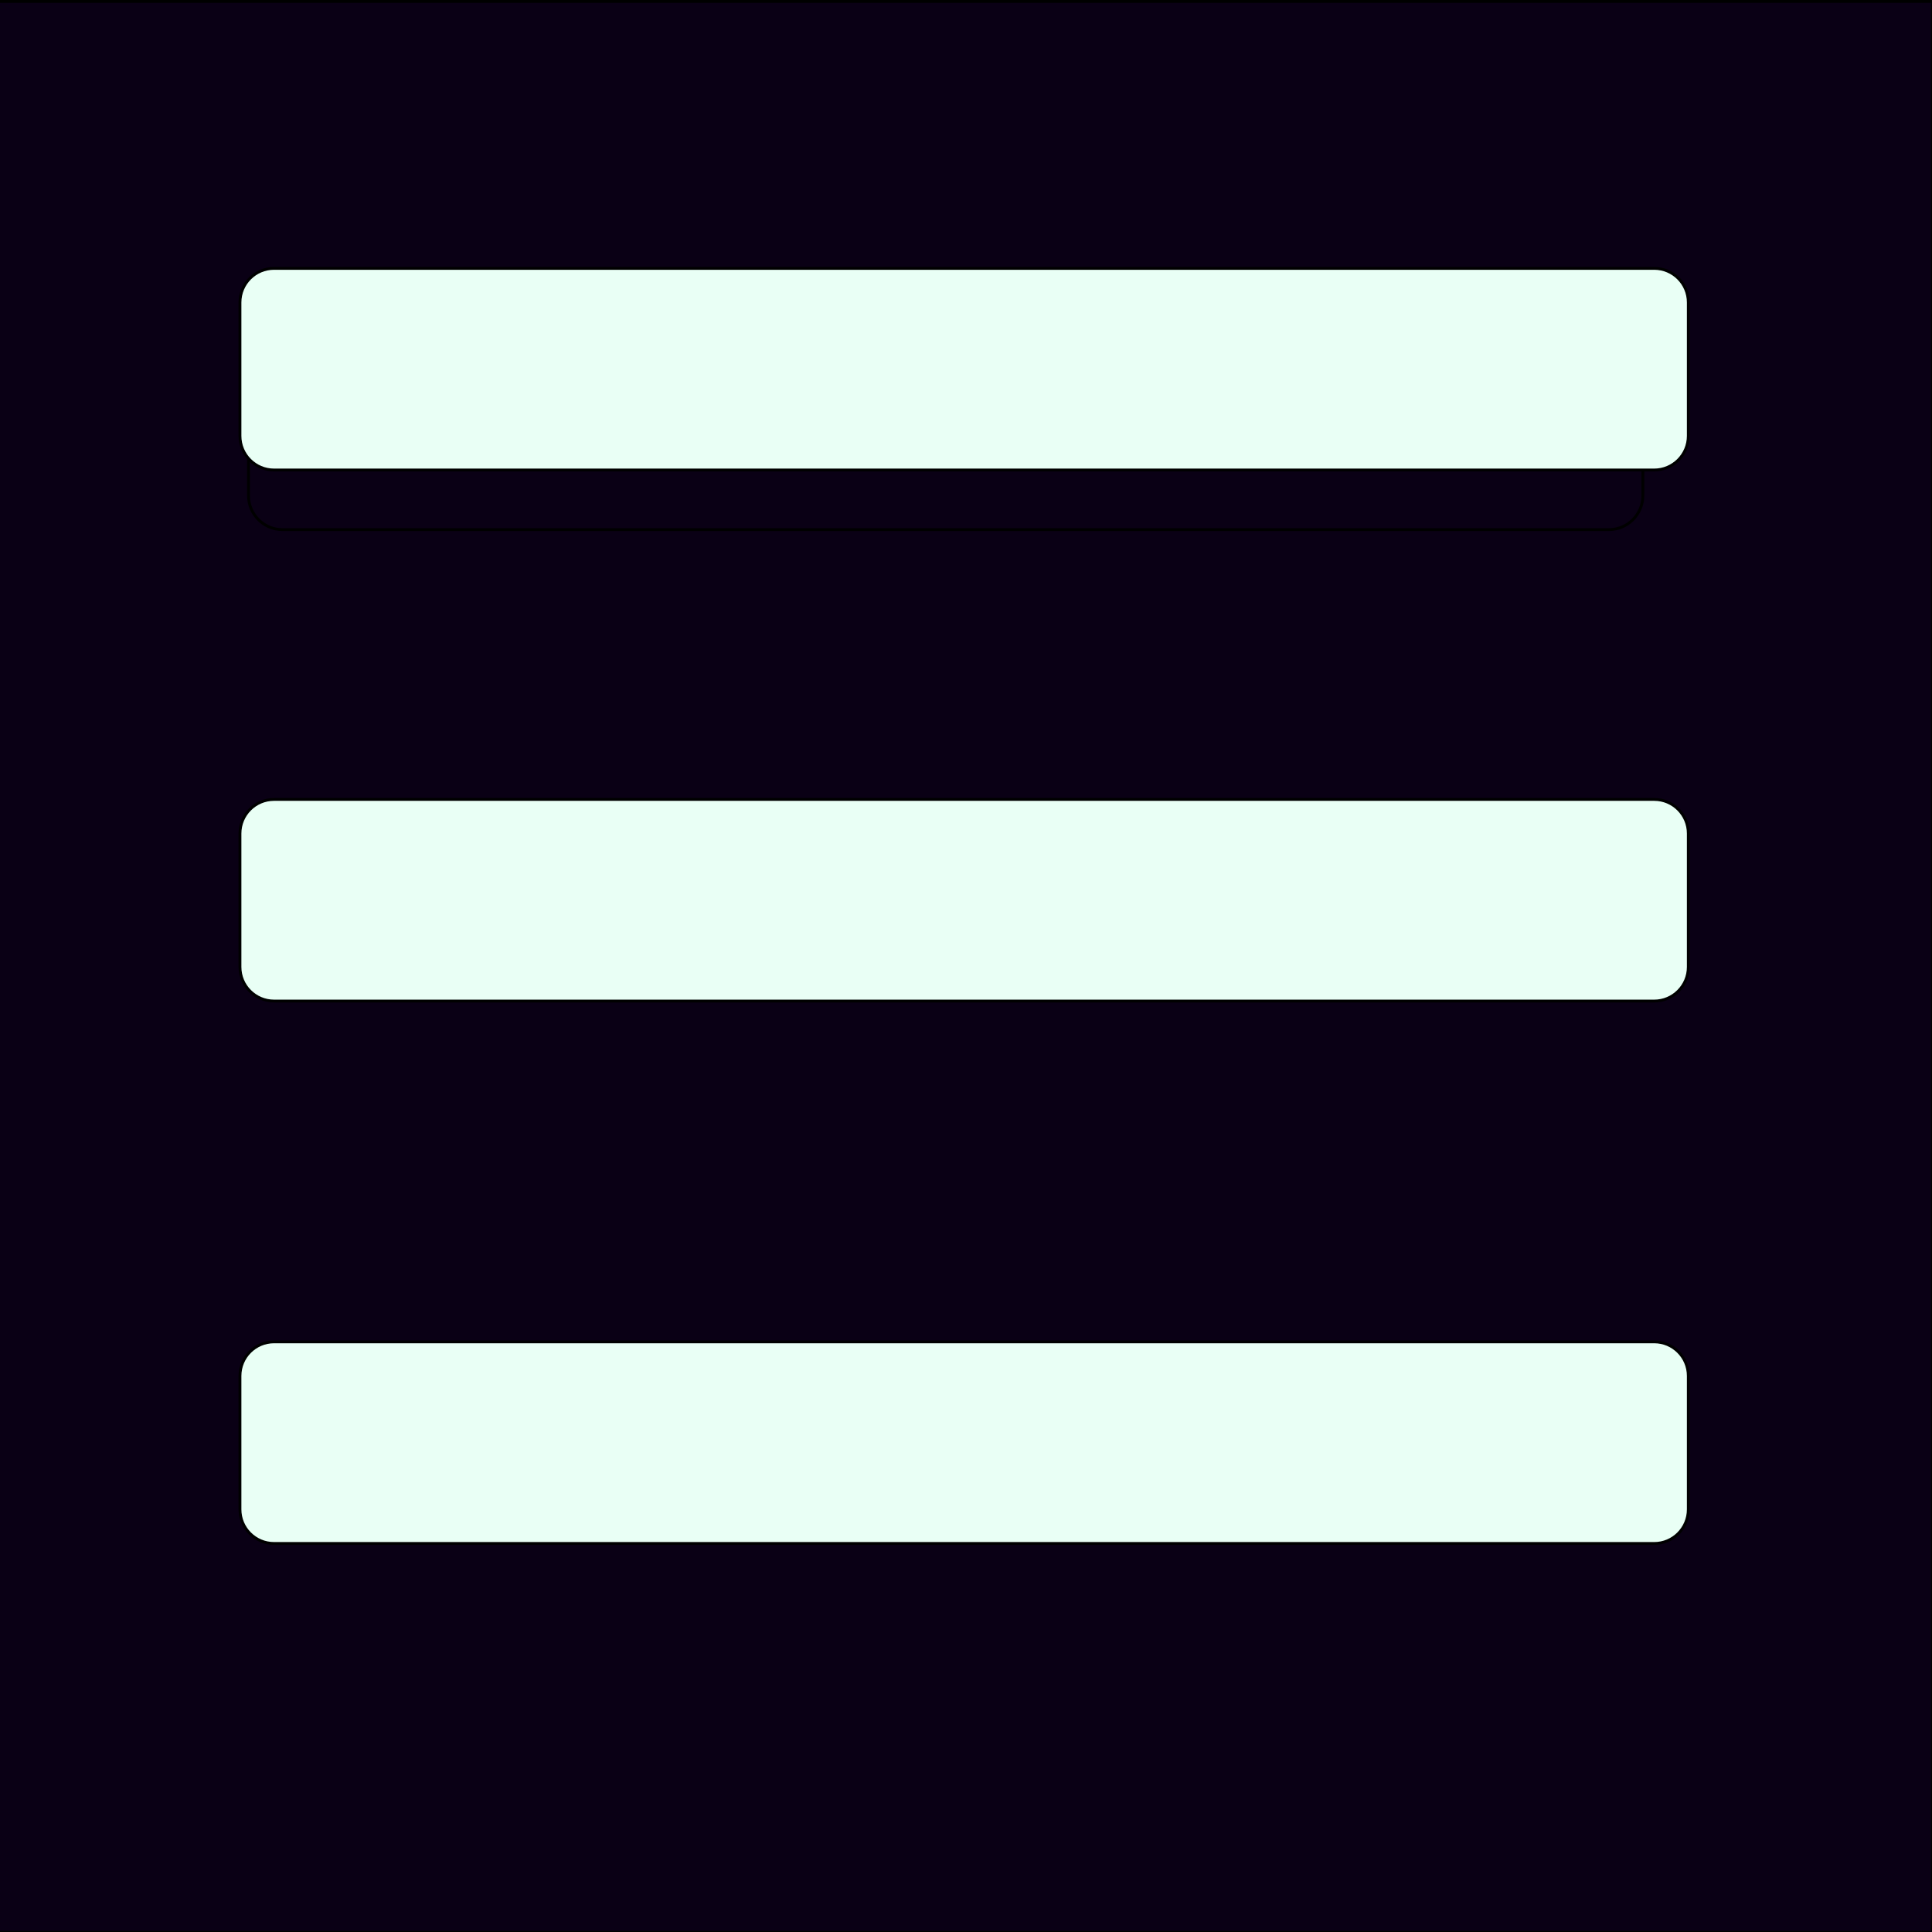 <?xml version="1.0" encoding="utf-8"?>
<!-- Generator: Adobe Illustrator 16.0.0, SVG Export Plug-In . SVG Version: 6.00 Build 0)  -->
<!DOCTYPE svg PUBLIC "-//W3C//DTD SVG 1.1//EN" "http://www.w3.org/Graphics/SVG/1.1/DTD/svg11.dtd">
<svg version="1.1" id="Calque_1" xmlns="http://www.w3.org/2000/svg" xmlns:xlink="http://www.w3.org/1999/xlink" x="0px" y="0px"
	 width="680.31px" height="680.31px" viewBox="0 0 680.31 680.31" enable-background="new 0 0 680.31 680.31" xml:space="preserve">
<rect x="0" y="0" width="680.31" height="680.31" fill="#808080" stroke="none"/>
<rect x="-0.5" y="0.5" fill="#0A0015" stroke="#000000" stroke-miterlimit="10" width="681" height="680"/>
<path fill="#0A0015" stroke="#000000" stroke-miterlimit="10" d="M578.5,174.5c0,6.627-5.373,12-12,12h-467c-6.627,0-12-5.373-12-12
	v-54c0-6.627,5.373-12,12-12h467c6.627,0,12,5.373,12,12V174.5z"/>
<path fill="#E9FFF5" stroke="#000000" stroke-miterlimit="10" d="M594.5,153.5c0,6.627-5.373,12-12,12h-486c-6.627,0-12-5.373-12-12
	v-47c0-6.627,5.373-12,12-12h486c6.627,0,12,5.373,12,12V153.5z"/>
<path fill="#E9FFF5" stroke="#000000" stroke-miterlimit="10" d="M594.5,531.5c0,6.627-5.373,12-12,12h-486c-6.627,0-12-5.373-12-12
	v-47c0-6.627,5.373-12,12-12h486c6.627,0,12,5.373,12,12V531.5z"/>
<path fill="#E9FFF5" stroke="#000000" stroke-miterlimit="10" d="M594.5,340.5c0,6.627-5.373,12-12,12h-486c-6.627,0-12-5.373-12-12
	v-47c0-6.627,5.373-12,12-12h486c6.627,0,12,5.373,12,12V340.5z"/>
</svg>

